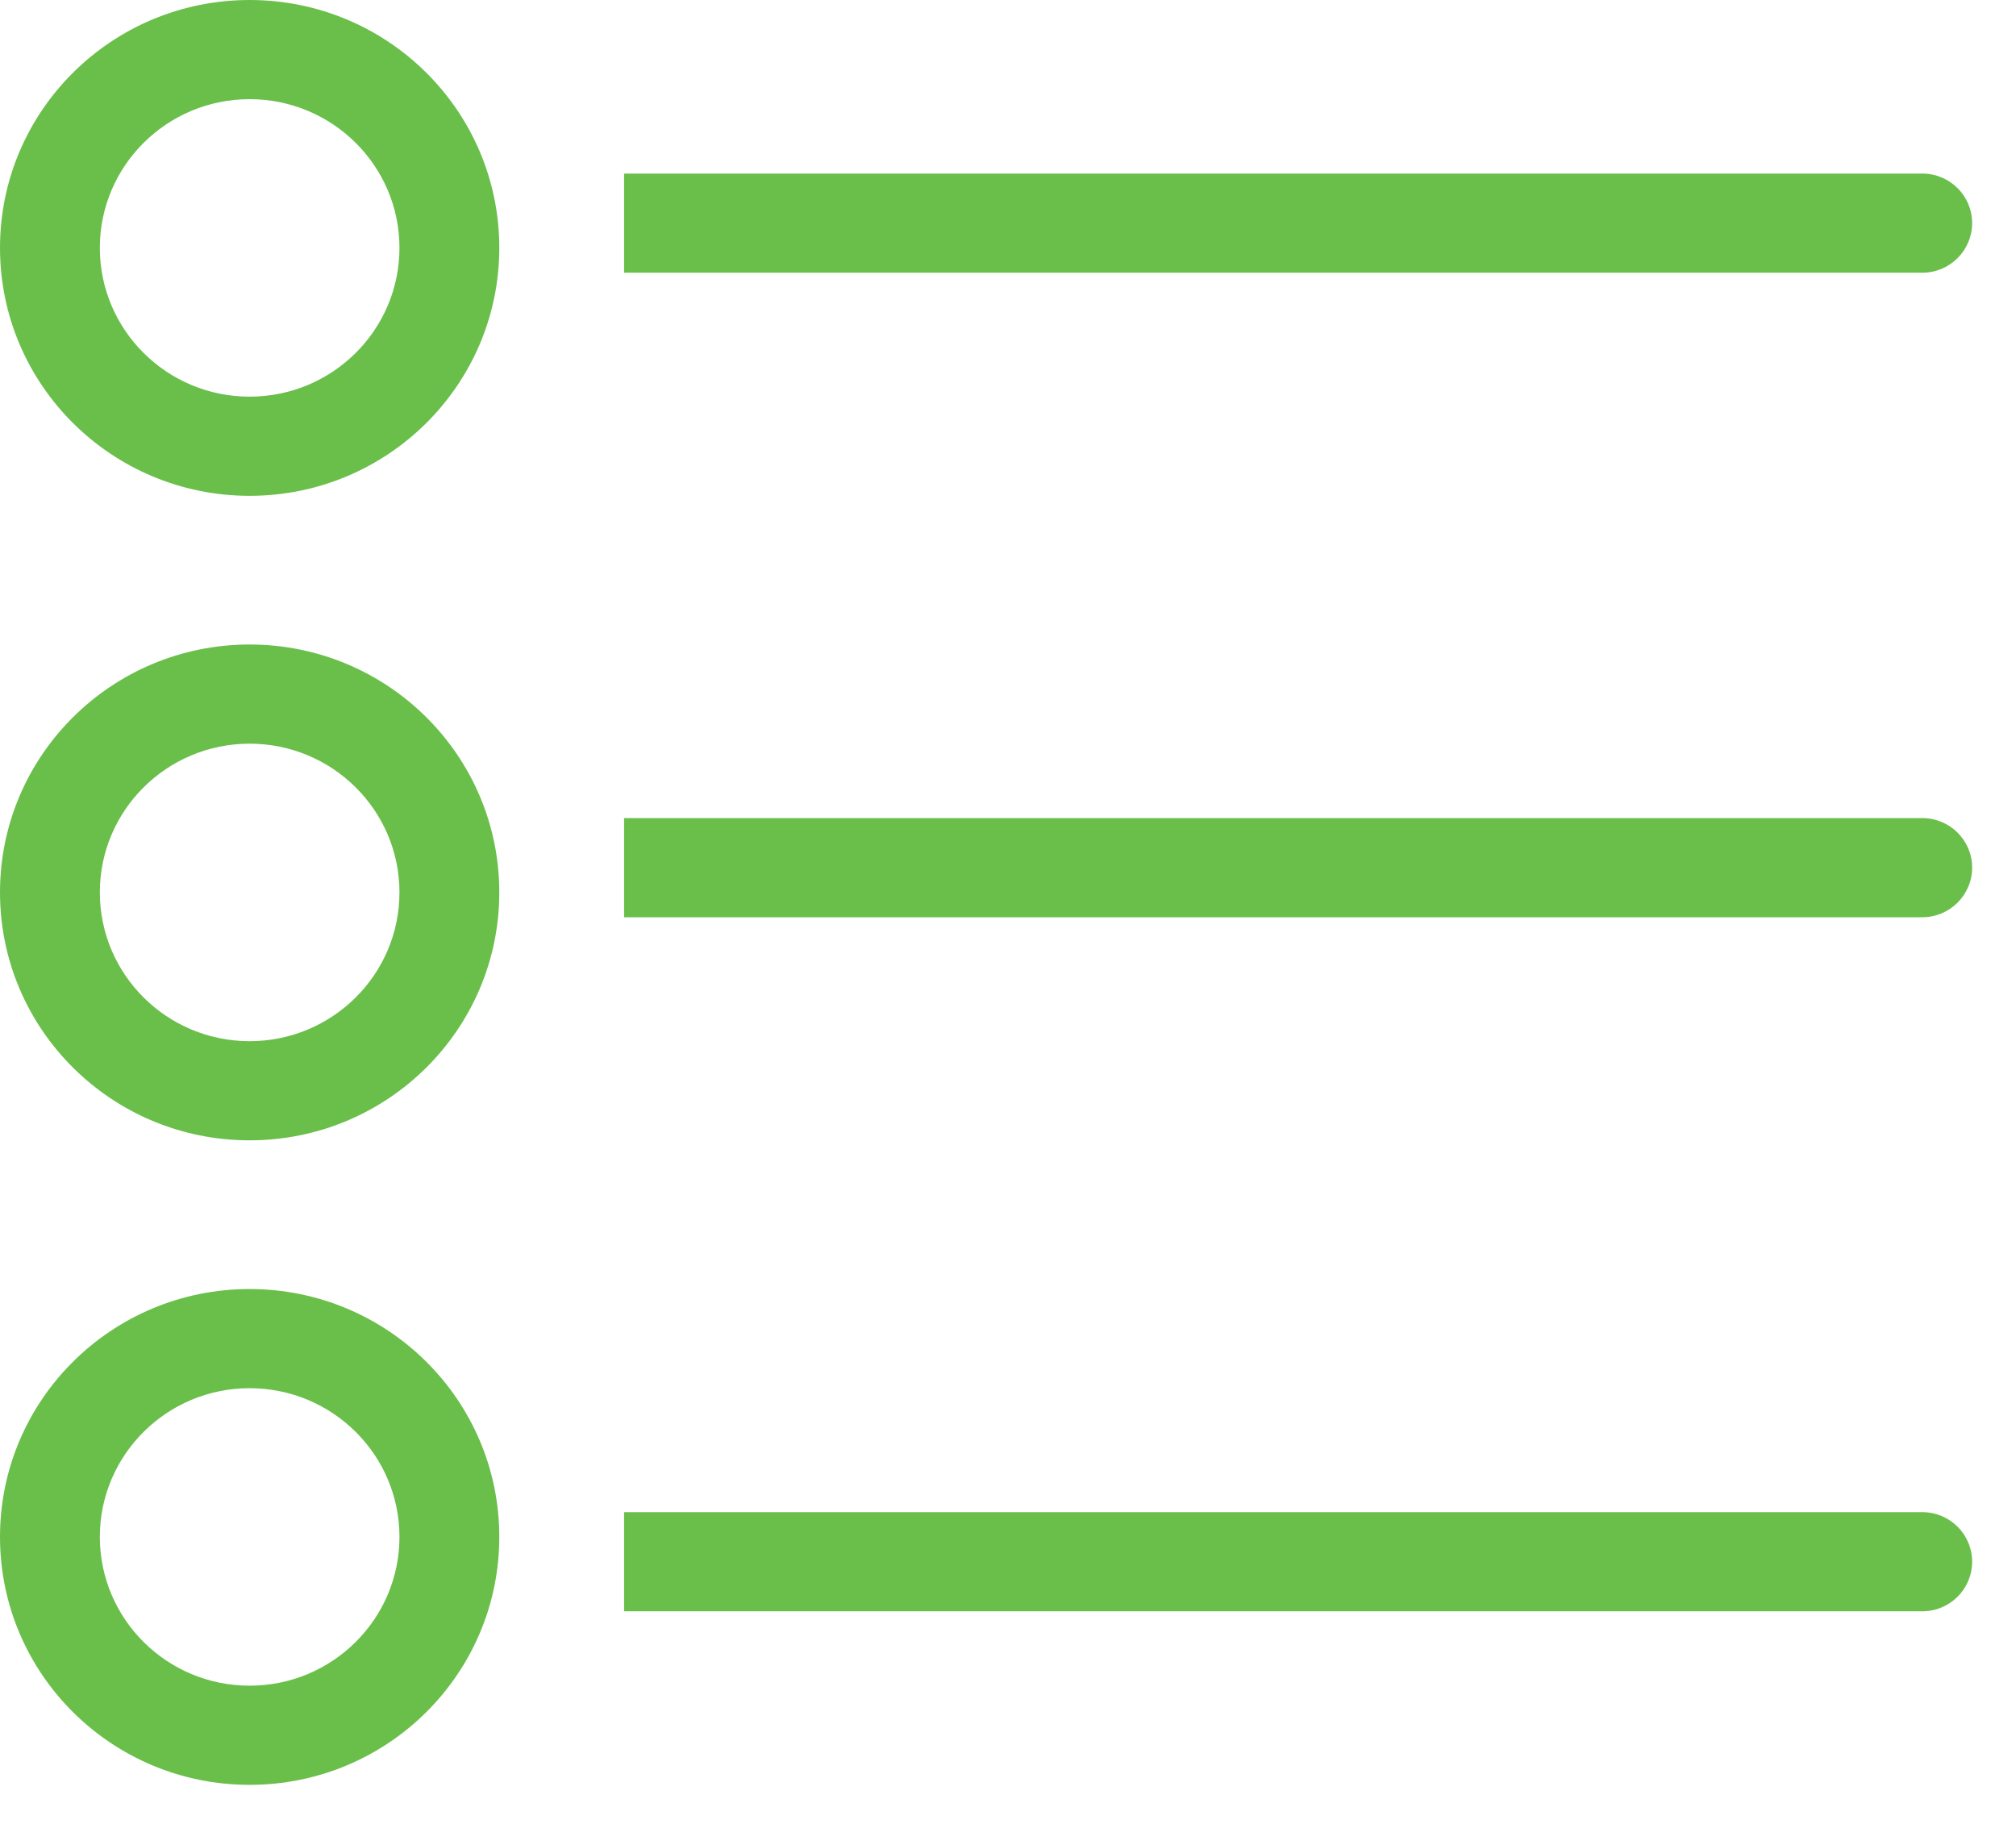 <?xml version="1.0" encoding="UTF-8"?>
<svg width="21px" height="19px" viewBox="0 0 21 19" version="1.1" xmlns="http://www.w3.org/2000/svg" xmlns:xlink="http://www.w3.org/1999/xlink">
    <!-- Generator: Sketch 63.1 (92452) - https://sketch.com -->
    <title>流程</title>
    <desc>Created with Sketch.</desc>
    <g id="页面-1" stroke="none" stroke-width="1" fill="none" fill-rule="evenodd">
        <g id="画板" transform="translate(-879, -62)" fill="#6ABF4B">
            <g id="流程" transform="translate(879, 62)">
                <g id="形状">
                    <path d="M2.6,18.593 L2.6,18.593 C1.164,18.593 -1.13669012e-07,17.437 -1.13669012e-07,16.01 C-1.13669012e-07,14.584 1.164,13.428 2.6,13.428 C4.037,13.428 5.201,14.584 5.201,16.01 L5.201,16.01 C5.201,17.437 4.037,18.593 2.6,18.593 L2.6,18.593 Z M2.6,14.461 L2.6,14.461 C1.739,14.461 1.04,15.155 1.04,16.01 C1.04,16.866 1.739,17.56 2.6,17.56 C3.462,17.56 4.161,16.866 4.161,16.01 L4.161,16.01 C4.161,15.155 3.462,14.461 2.6,14.461 C2.6,14.461 2.6,14.461 2.6,14.461 L2.6,14.461 Z M2.6,11.879 L2.6,11.879 C1.164,11.879 -1.13669012e-07,10.723 -1.13669012e-07,9.296 C-1.13669012e-07,7.87 1.164,6.714 2.6,6.714 C4.037,6.714 5.201,7.87 5.201,9.296 L5.201,9.296 C5.201,10.723 4.037,11.879 2.6,11.879 L2.6,11.879 Z M2.6,7.747 L2.6,7.747 C1.739,7.747 1.04,8.441 1.04,9.296 C1.04,10.152 1.739,10.846 2.6,10.846 C3.462,10.846 4.161,10.152 4.161,9.296 L4.161,9.296 C4.161,8.441 3.462,7.747 2.6,7.747 C2.6,7.747 2.6,7.747 2.6,7.747 L2.6,7.747 Z M2.6,5.165 L2.6,5.165 C1.164,5.165 -1.13669012e-07,4.008 -1.13669012e-07,2.582 C-1.13669012e-07,1.156 1.164,-3.09631038e-15 2.6,-3.09631038e-15 C4.037,-3.09631038e-15 5.201,1.156 5.201,2.582 L5.201,2.582 C5.201,4.008 4.037,5.165 2.6,5.165 L2.6,5.165 Z M2.6,1.033 L2.6,1.033 C1.739,1.033 1.04,1.727 1.04,2.582 C1.04,3.438 1.739,4.132 2.6,4.132 C3.462,4.132 4.161,3.438 4.161,2.582 L4.161,2.582 C4.161,1.727 3.462,1.033 2.6,1.033 C2.6,1.033 2.6,1.033 2.6,1.033 L2.6,1.033 Z M20.543,2.324 L20.543,2.324 C20.543,2.039 20.311,1.808 20.023,1.808 C20.023,1.808 20.023,1.808 20.023,1.808 L6.501,1.808 L6.501,2.841 L20.023,2.841 L20.023,2.841 C20.311,2.841 20.543,2.609 20.543,2.324 C20.543,2.324 20.543,2.324 20.543,2.324 L20.543,2.324 Z M20.023,8.522 L6.501,8.522 L6.501,9.555 L20.023,9.555 L20.023,9.555 C20.311,9.555 20.543,9.323 20.543,9.038 C20.543,8.753 20.311,8.522 20.023,8.522 L20.023,8.522 Z M20.023,15.752 L6.501,15.752 L6.501,16.785 L20.023,16.785 L20.023,16.785 C20.311,16.785 20.543,16.554 20.543,16.269 C20.543,15.983 20.311,15.752 20.023,15.752 L20.023,15.752 Z" fill-rule="nonzero"></path>
                </g>
            </g>
        </g>
    </g>
</svg>